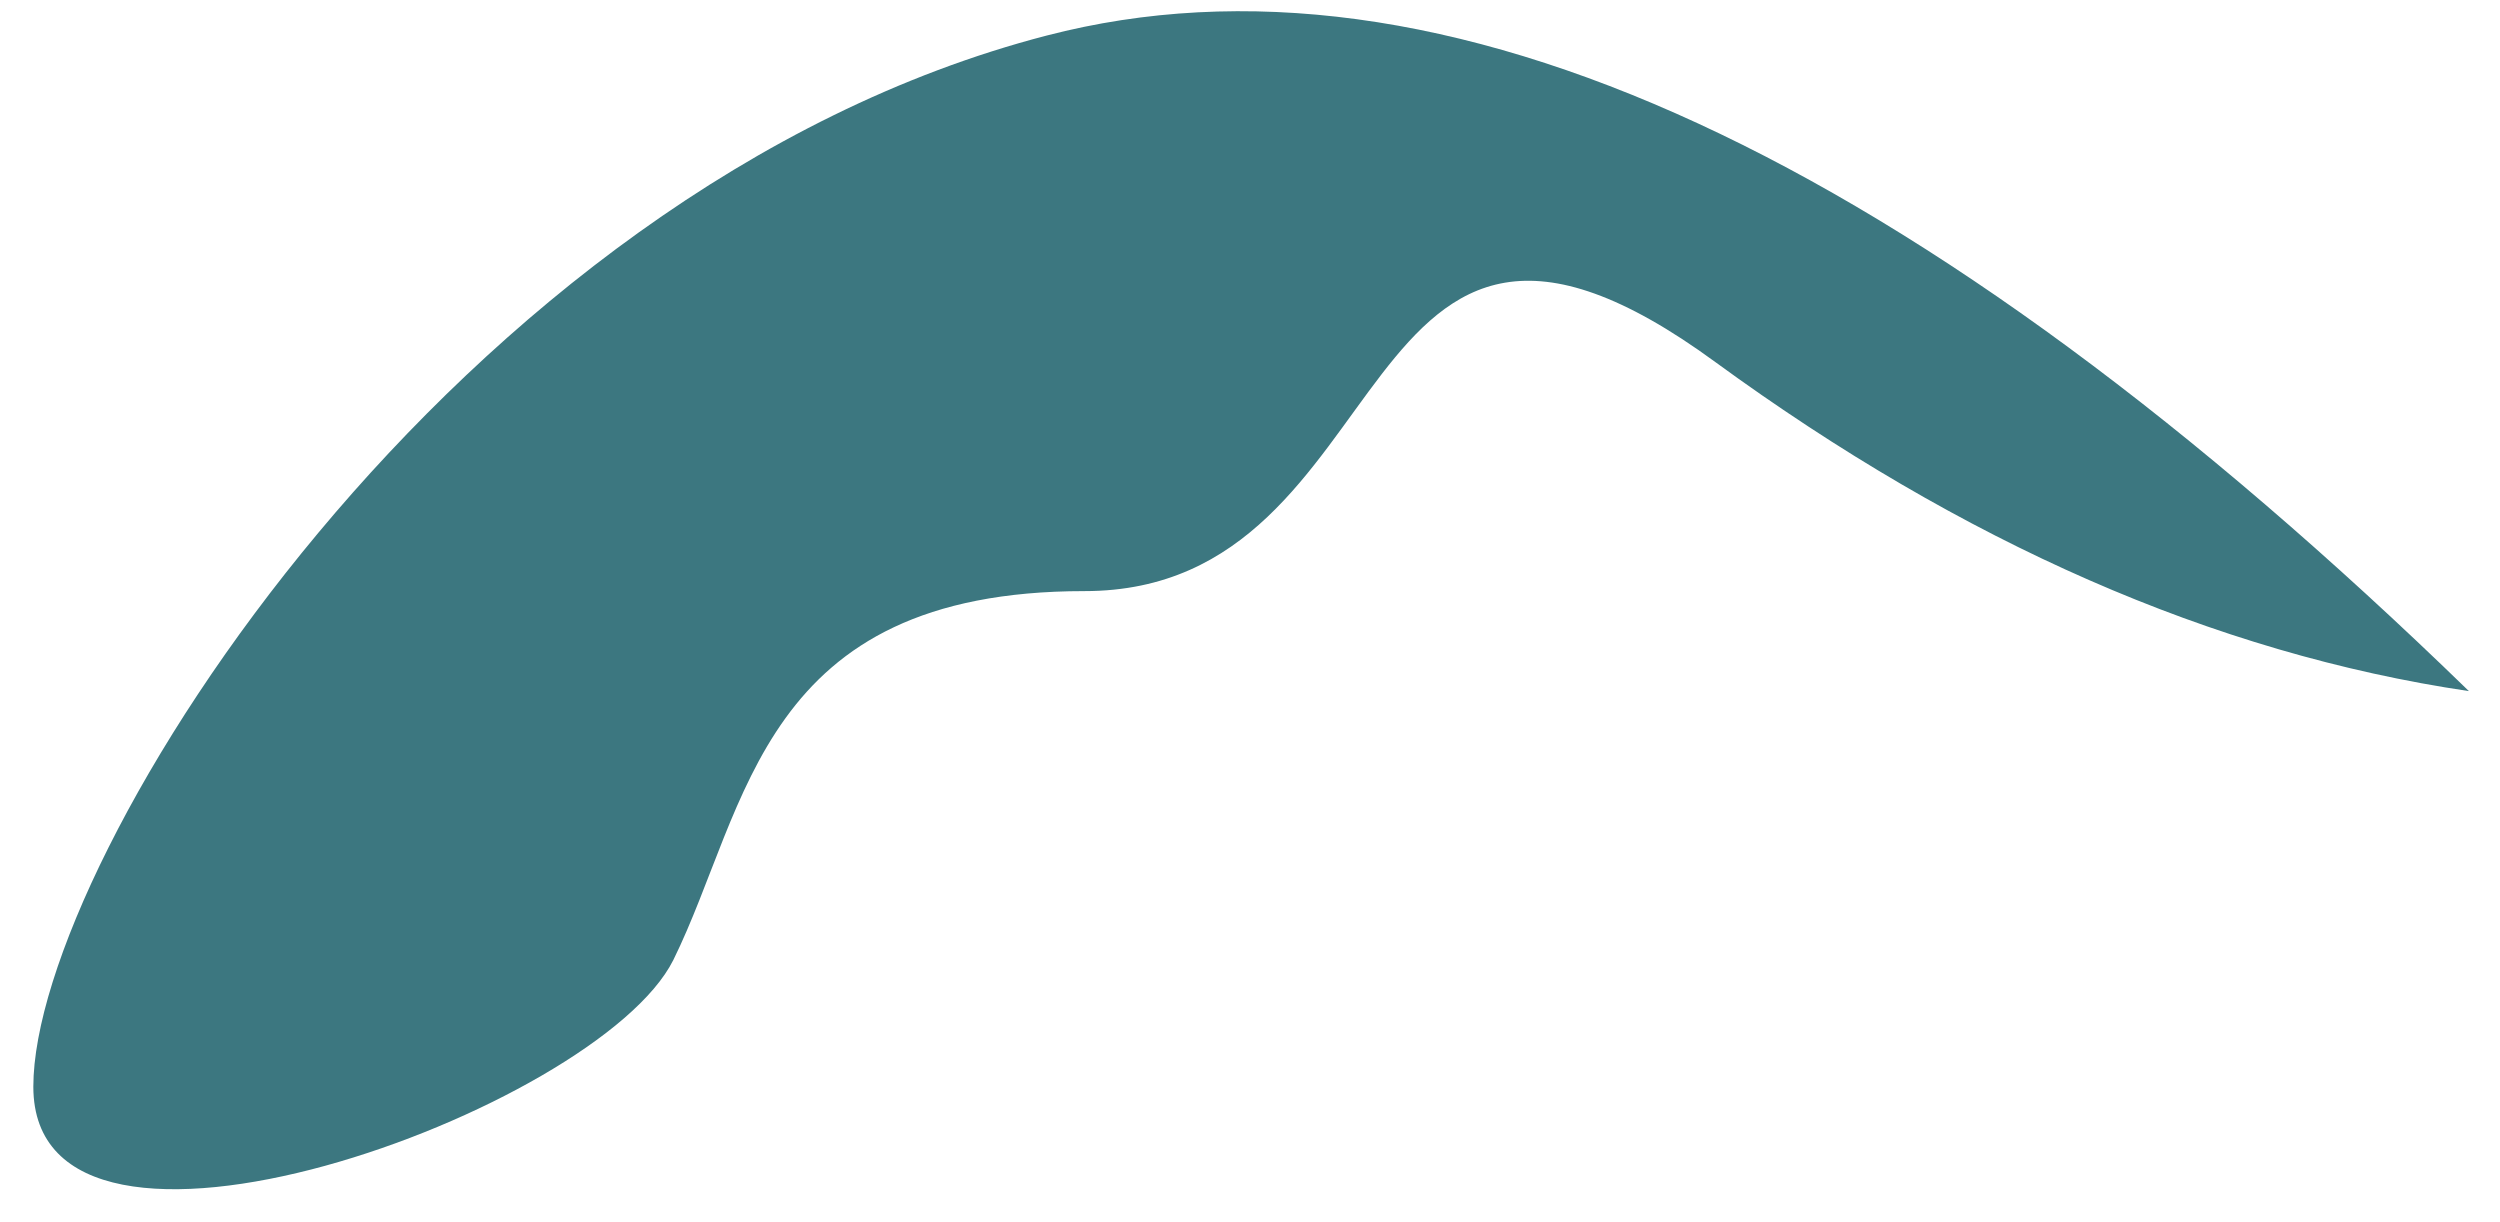 ﻿<?xml version="1.0" encoding="utf-8"?>
<svg version="1.1" xmlns:xlink="http://www.w3.org/1999/xlink" width="45px" height="22px" xmlns="http://www.w3.org/2000/svg">
  <g transform="matrix(1 0 0 1 -69 -314 )">
    <path d="M 30.88 6.52  C 35.32 9.76  39.84 11.76  44.44 12.44  C 34.48 2.76  25.92 -1.2  18.84 0.64  C 8.2 3.4  0.6 15.44  0.6 19.56  C 0.6 23.68  10.76 20  12.12 17.28  C 13.48 14.52  13.68 10.64  19.52 10.64  C 25.36 10.64  24.16 1.6  30.88 6.52  Z " fill-rule="nonzero" fill="#3c7780" stroke="none" transform="matrix(1 0 0 1 69 314 )" />
  </g>
</svg>